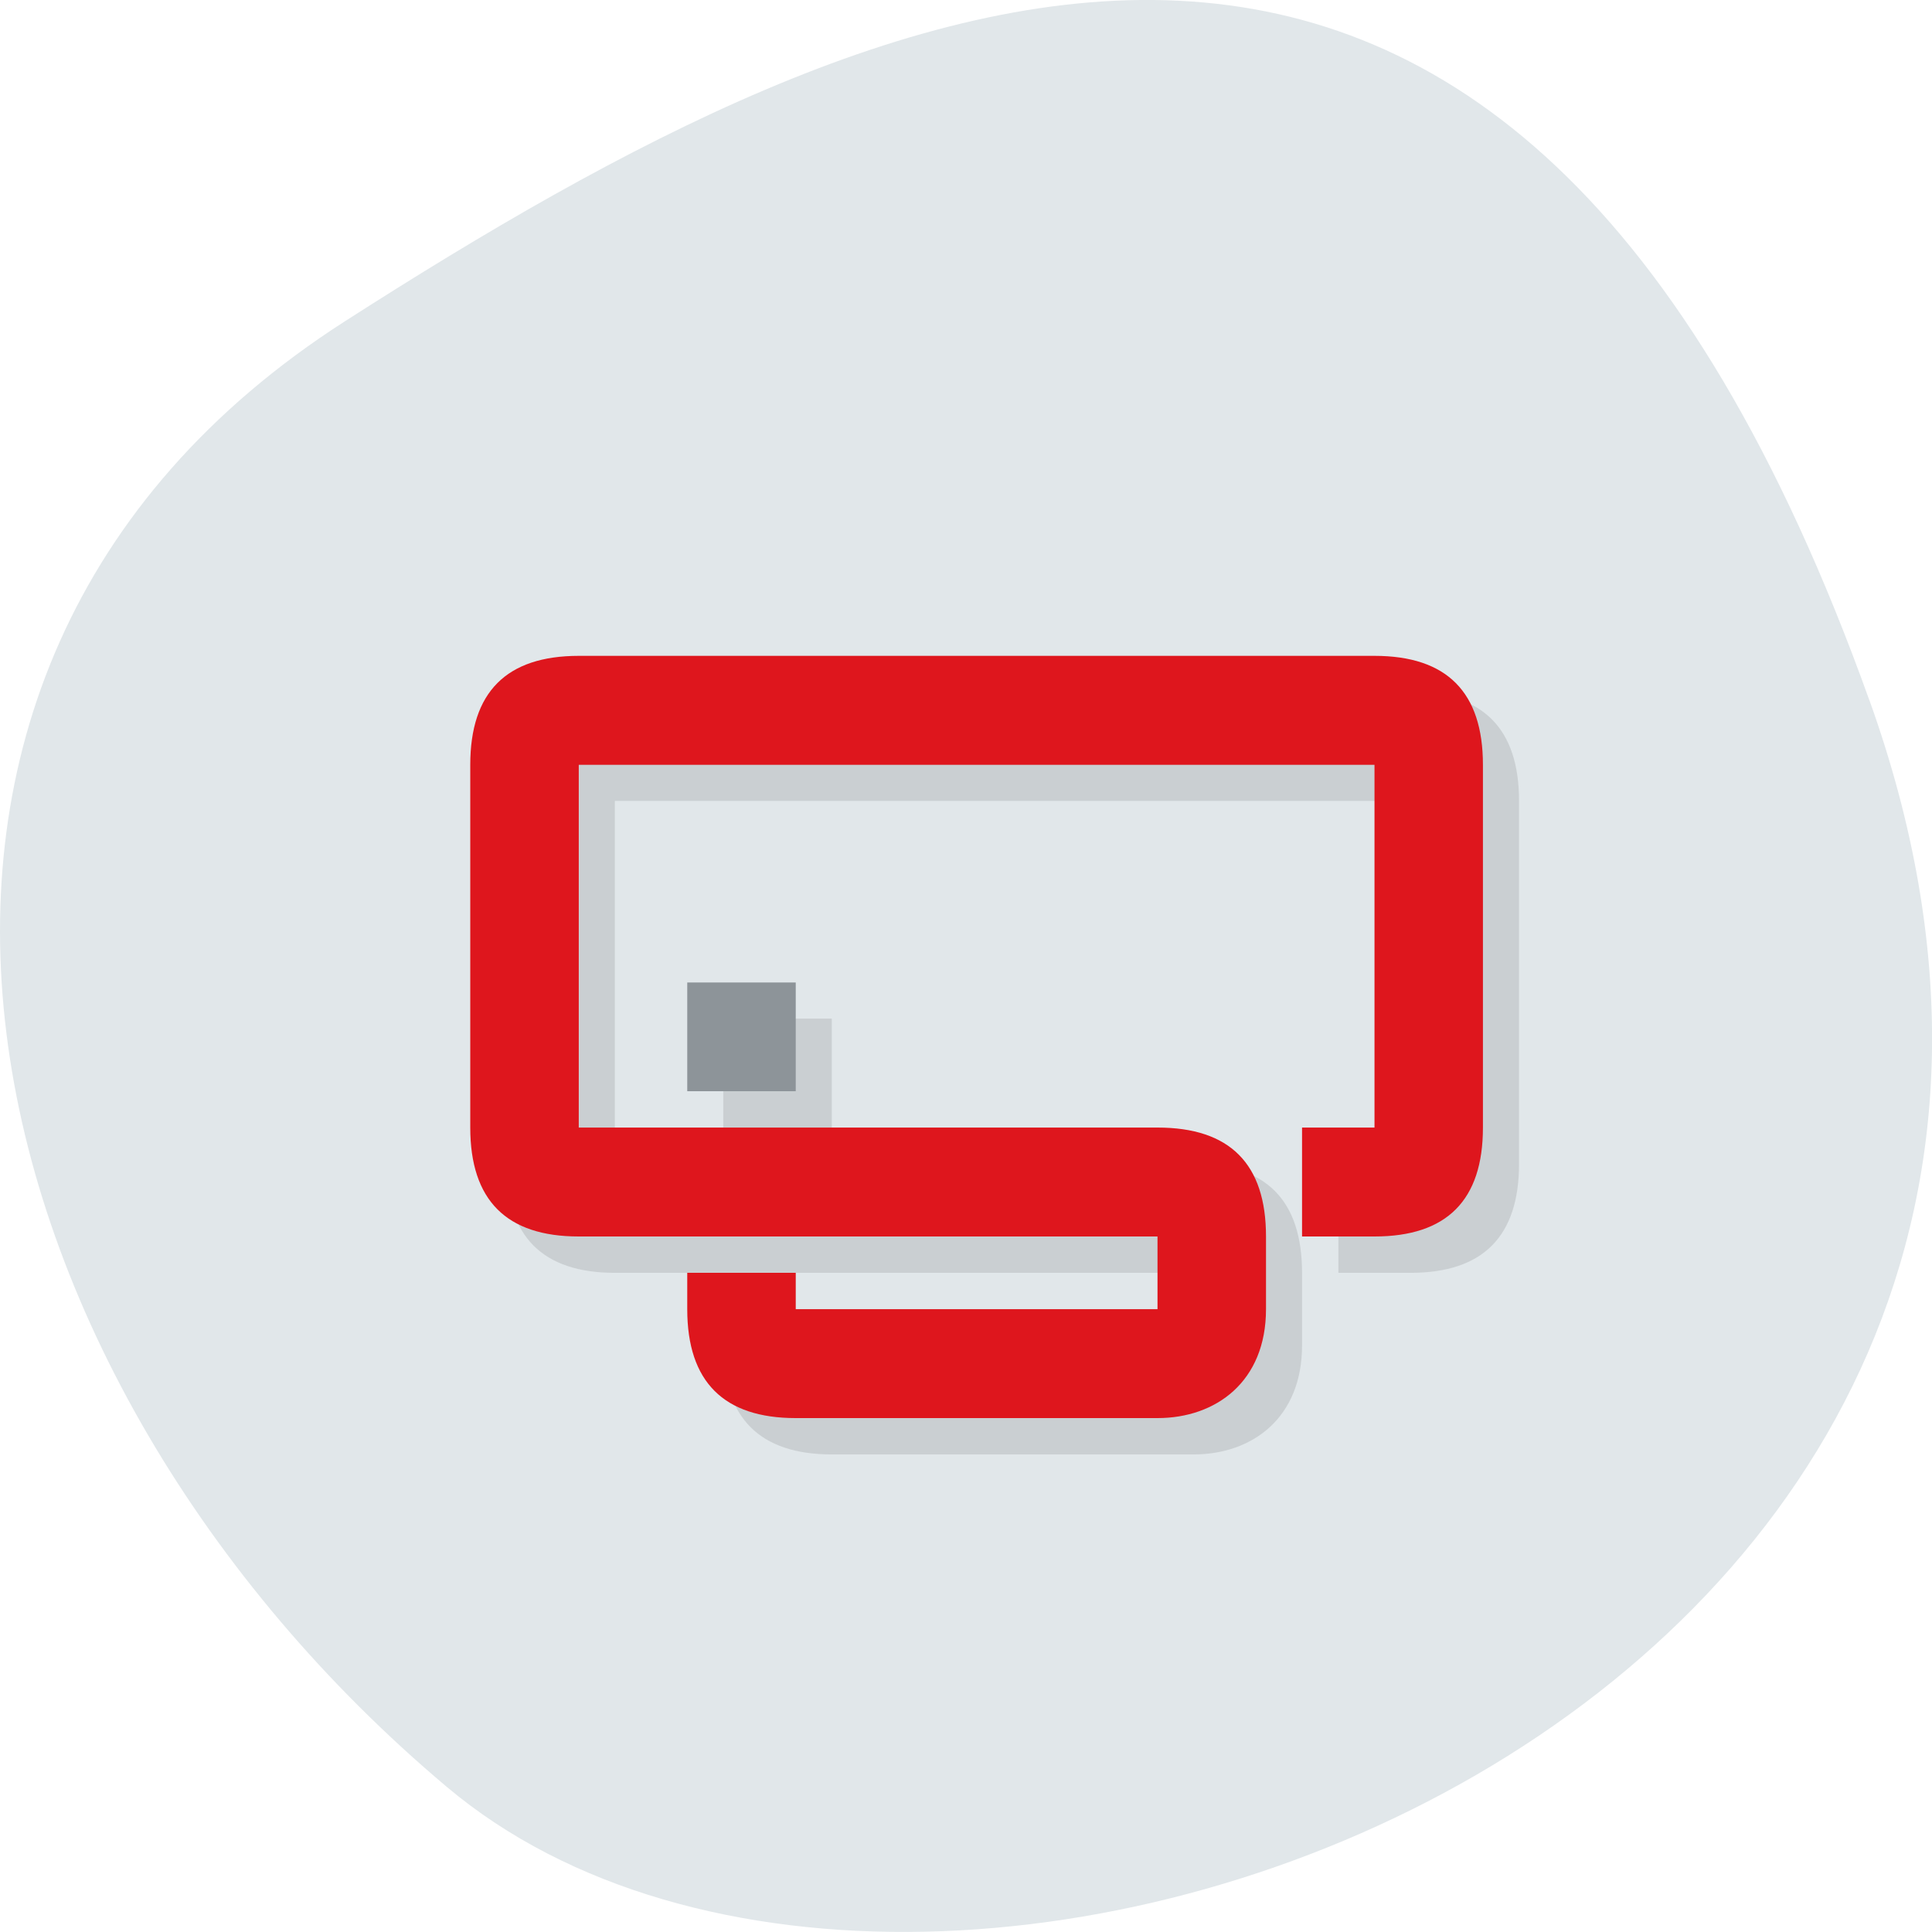 
<svg xmlns="http://www.w3.org/2000/svg" xmlns:xlink="http://www.w3.org/1999/xlink" width="32px" height="32px" viewBox="0 0 32 32" version="1.1">
<g id="surface1">
<path style=" stroke:none;fill-rule:nonzero;fill:rgb(88.235%,90.588%,91.765%);fill-opacity:1;" d="M 30.965 11.602 C 36.941 28.277 15.469 36.387 7.402 29.598 C -0.668 22.809 -3.422 11.176 5.715 5.32 C 14.852 -0.535 24.988 -5.074 30.965 11.605 Z M 30.965 11.602 "/>
<path style=" stroke:none;fill-rule:nonzero;fill:rgb(0%,0%,0%);fill-opacity:0.102;" d="M 10.184 11.465 C 8.988 11.465 8.387 12.066 8.387 13.266 L 8.387 19.277 C 8.387 20.48 8.988 21.082 10.184 21.082 L 19.77 21.082 L 19.77 22.285 L 13.777 22.285 L 13.777 21.684 L 11.98 21.684 L 11.98 22.285 C 11.98 23.488 12.586 24.09 13.777 24.09 L 19.77 24.09 C 20.738 24.09 21.566 23.488 21.566 22.285 L 21.566 21.082 C 21.566 19.879 20.969 19.277 19.77 19.277 L 10.184 19.277 L 10.184 13.266 L 23.363 13.266 L 23.363 19.277 L 22.168 19.277 L 22.168 21.082 L 23.363 21.082 C 24.562 21.082 25.16 20.48 25.16 19.277 L 25.16 13.266 C 25.16 12.066 24.562 11.465 23.363 11.465 Z M 11.98 16.871 L 11.98 18.676 L 13.777 18.676 L 13.777 16.871 Z M 11.98 16.871 "/>
<path style=" stroke:none;fill-rule:nonzero;fill:rgb(87.059%,8.627%,11.373%);fill-opacity:1;" d="M 9.586 10.863 C 8.387 10.863 7.789 11.465 7.789 12.668 L 7.789 18.676 C 7.789 19.879 8.387 20.48 9.586 20.48 L 19.172 20.48 L 19.172 21.684 L 13.18 21.684 L 13.18 21.082 L 11.383 21.082 L 11.383 21.684 C 11.383 22.887 11.988 23.488 13.18 23.488 L 19.172 23.488 C 20.137 23.488 20.969 22.887 20.969 21.684 L 20.969 20.48 C 20.969 19.277 20.371 18.676 19.172 18.676 L 9.586 18.676 L 9.586 12.668 L 22.766 12.668 L 22.766 18.676 L 21.566 18.676 L 21.566 20.48 L 22.766 20.48 C 23.965 20.48 24.562 19.879 24.562 18.676 L 24.562 12.668 C 24.562 11.465 23.965 10.863 22.766 10.863 Z M 9.586 10.863 "/>
<path style=" stroke:none;fill-rule:nonzero;fill:rgb(55.294%,58.039%,60%);fill-opacity:1;" d="M 11.383 16.273 L 13.18 16.273 L 13.18 18.074 L 11.383 18.074 Z M 11.383 16.273 "/>
</g>
</svg>
